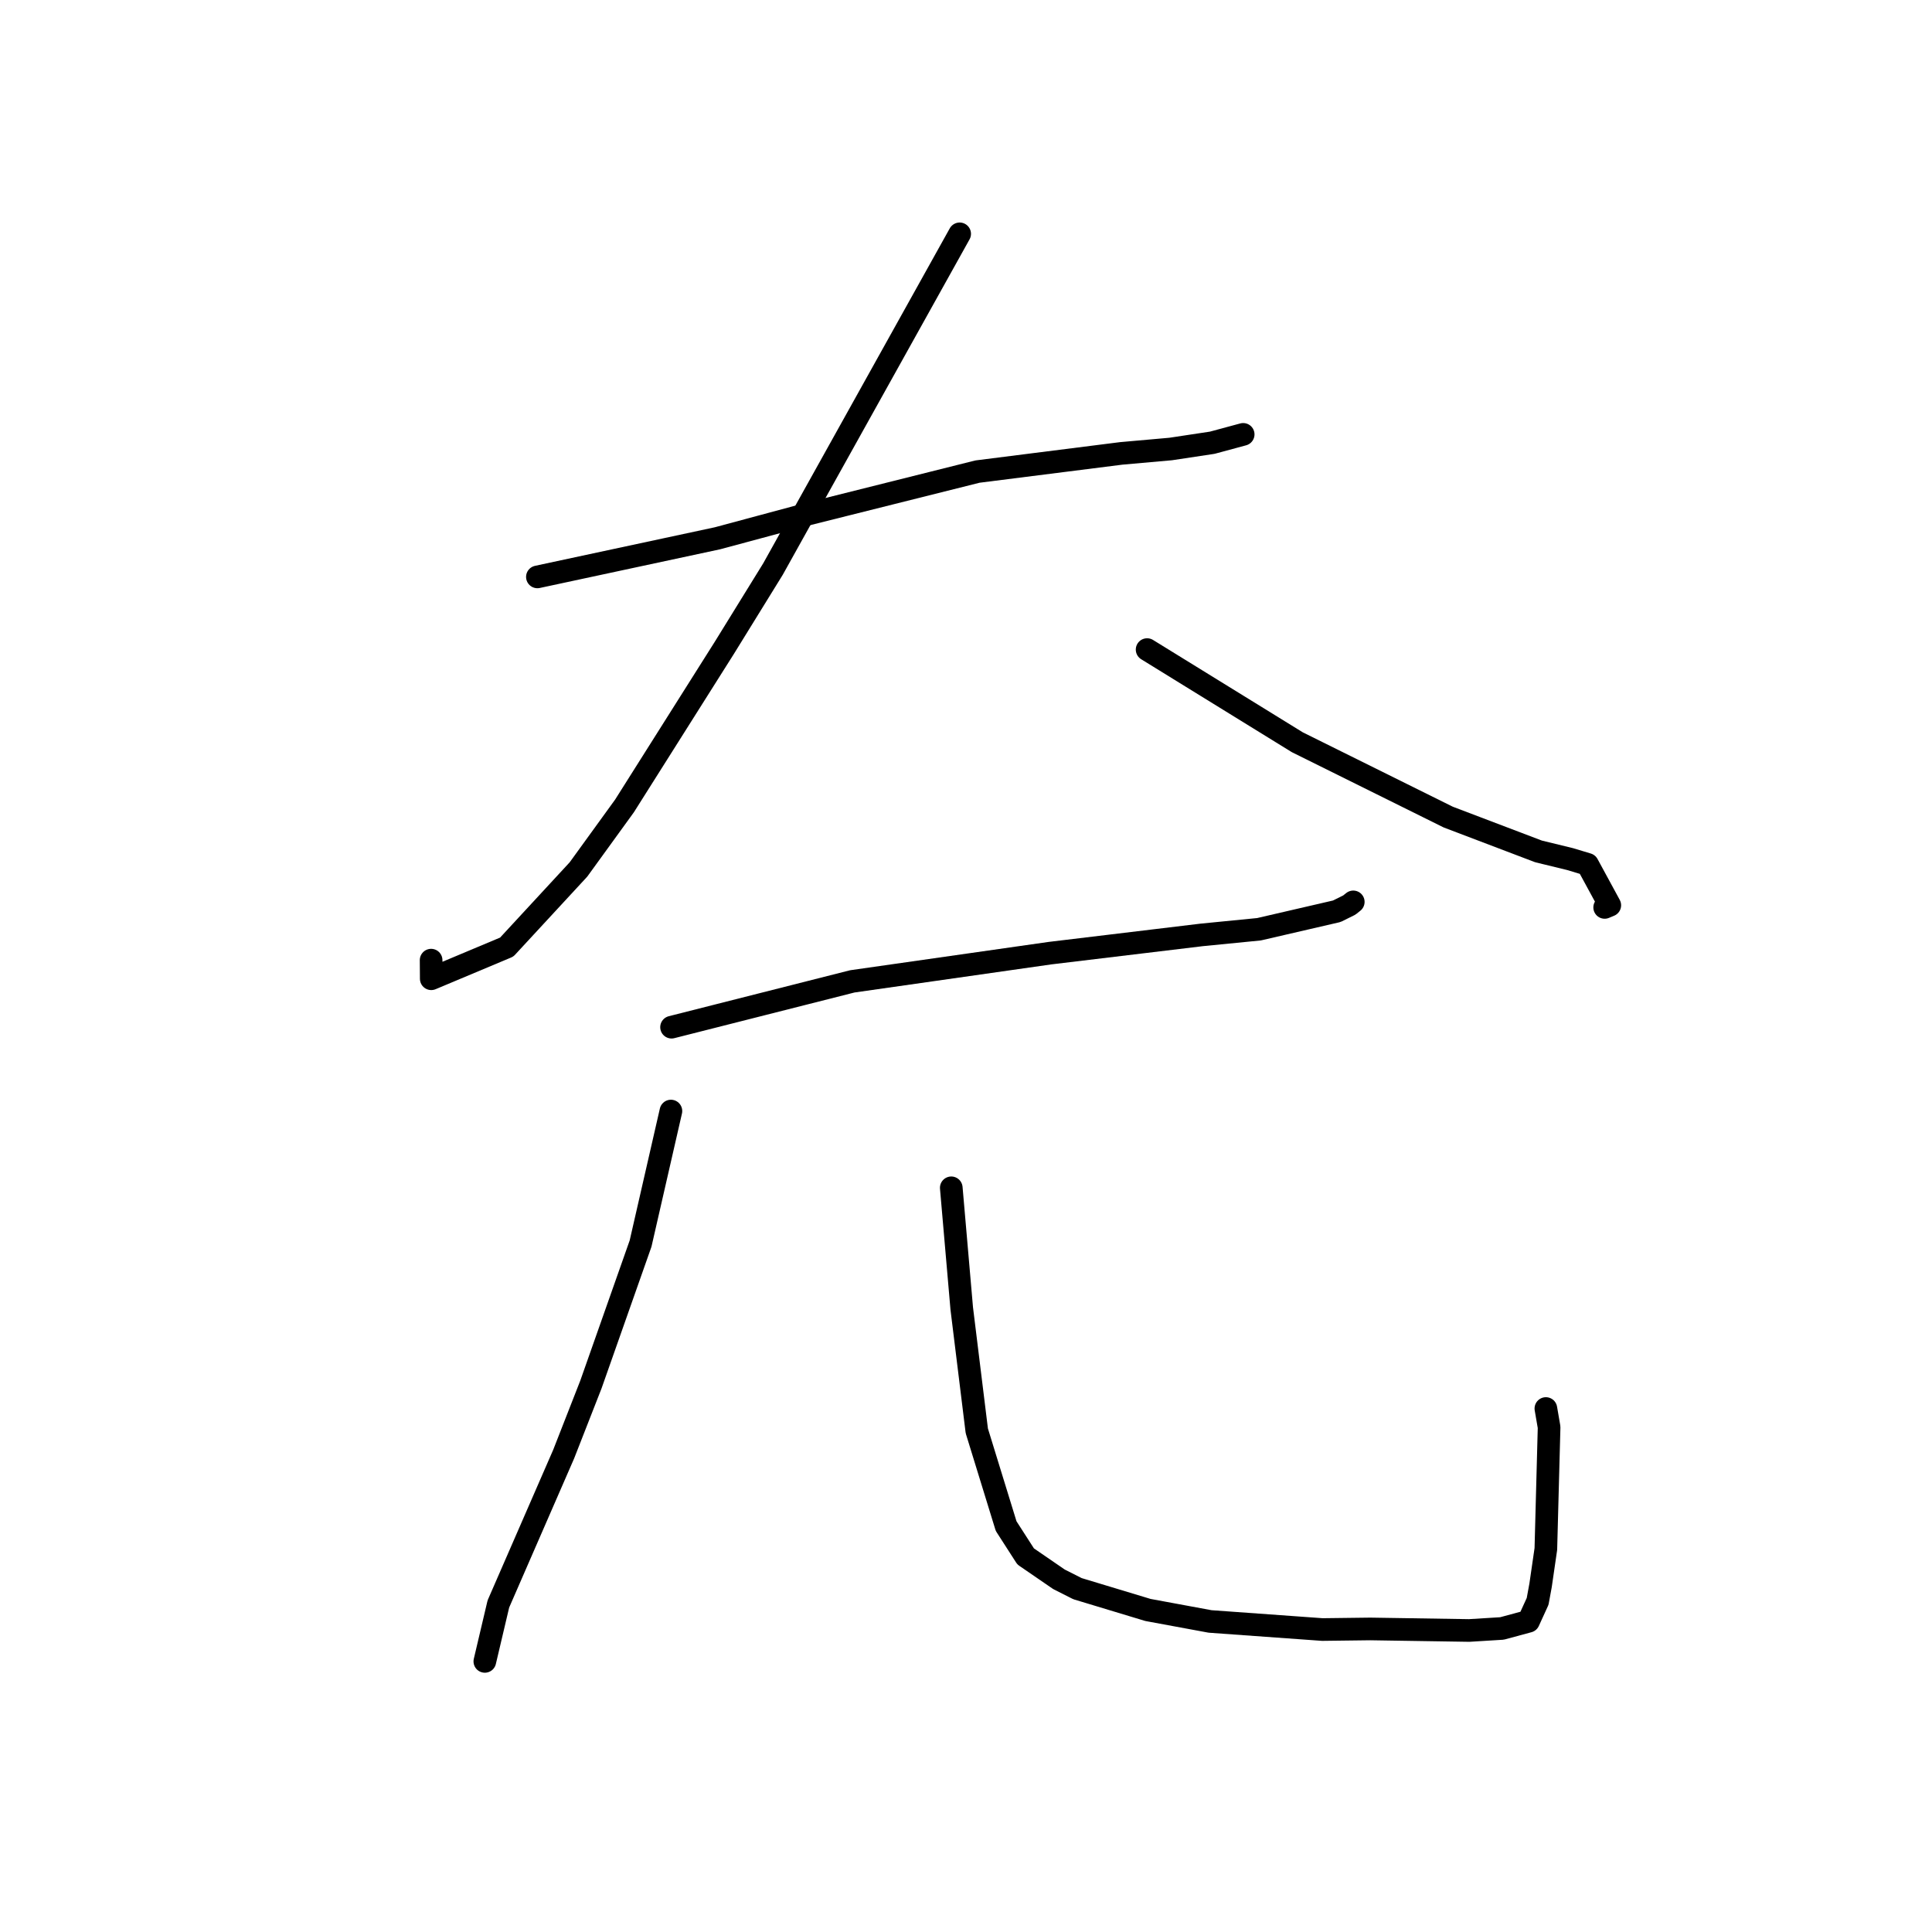<?xml version="1.0" standalone="no"?>
    <svg width="256" height="256" xmlns="http://www.w3.org/2000/svg" version="1.1">
    <polyline stroke="black" stroke-width="3" stroke-linecap="round" fill="transparent" stroke-linejoin="round" points="71.208 76.443 83.14 73.884 95.072 71.325 106.331 68.297 129.518 62.488 148.582 60.076 155.125 59.495 160.633 58.663 164.691 57.567 164.725 57.558 164.728 57.557 " />
        <polyline stroke="black" stroke-width="3" stroke-linecap="round" fill="transparent" stroke-linejoin="round" points="127.161 30.985 114.795 53.189 102.43 75.394 95.996 85.814 82.746 106.795 76.649 115.21 67.145 125.493 57.143 129.69 57.125 127.225 " />
        <polyline stroke="black" stroke-width="3" stroke-linecap="round" fill="transparent" stroke-linejoin="round" points="151.998 86.074 161.951 92.214 171.905 98.354 191.898 108.268 203.86 112.815 208.042 113.834 210.36 114.533 213.306 119.952 212.627 120.237 " />
        <polyline stroke="black" stroke-width="3" stroke-linecap="round" fill="transparent" stroke-linejoin="round" points="88.984 136.108 100.96 133.072 112.936 130.037 139.119 126.299 159.234 123.879 166.82 123.131 177.133 120.746 178.788 119.925 179.297 119.52 179.315 119.505 " />
        <polyline stroke="black" stroke-width="3" stroke-linecap="round" fill="transparent" stroke-linejoin="round" points="88.899 147.219 86.89 155.997 84.881 164.775 78.296 183.463 74.688 192.681 66.037 212.534 64.406 219.452 64.243 220.143 " />
        <polyline stroke="black" stroke-width="3" stroke-linecap="round" fill="transparent" stroke-linejoin="round" points="126.049 157.392 126.742 165.385 127.435 173.378 129.431 189.595 133.318 202.216 135.904 206.235 140.321 209.267 142.772 210.506 152.108 213.328 160.342 214.85 175.216 215.922 181.565 215.843 194.673 216.047 199.023 215.779 202.538 214.828 203.743 212.19 204.135 210.057 204.834 205.247 205.263 189.114 204.837 186.637 " />
        </svg>